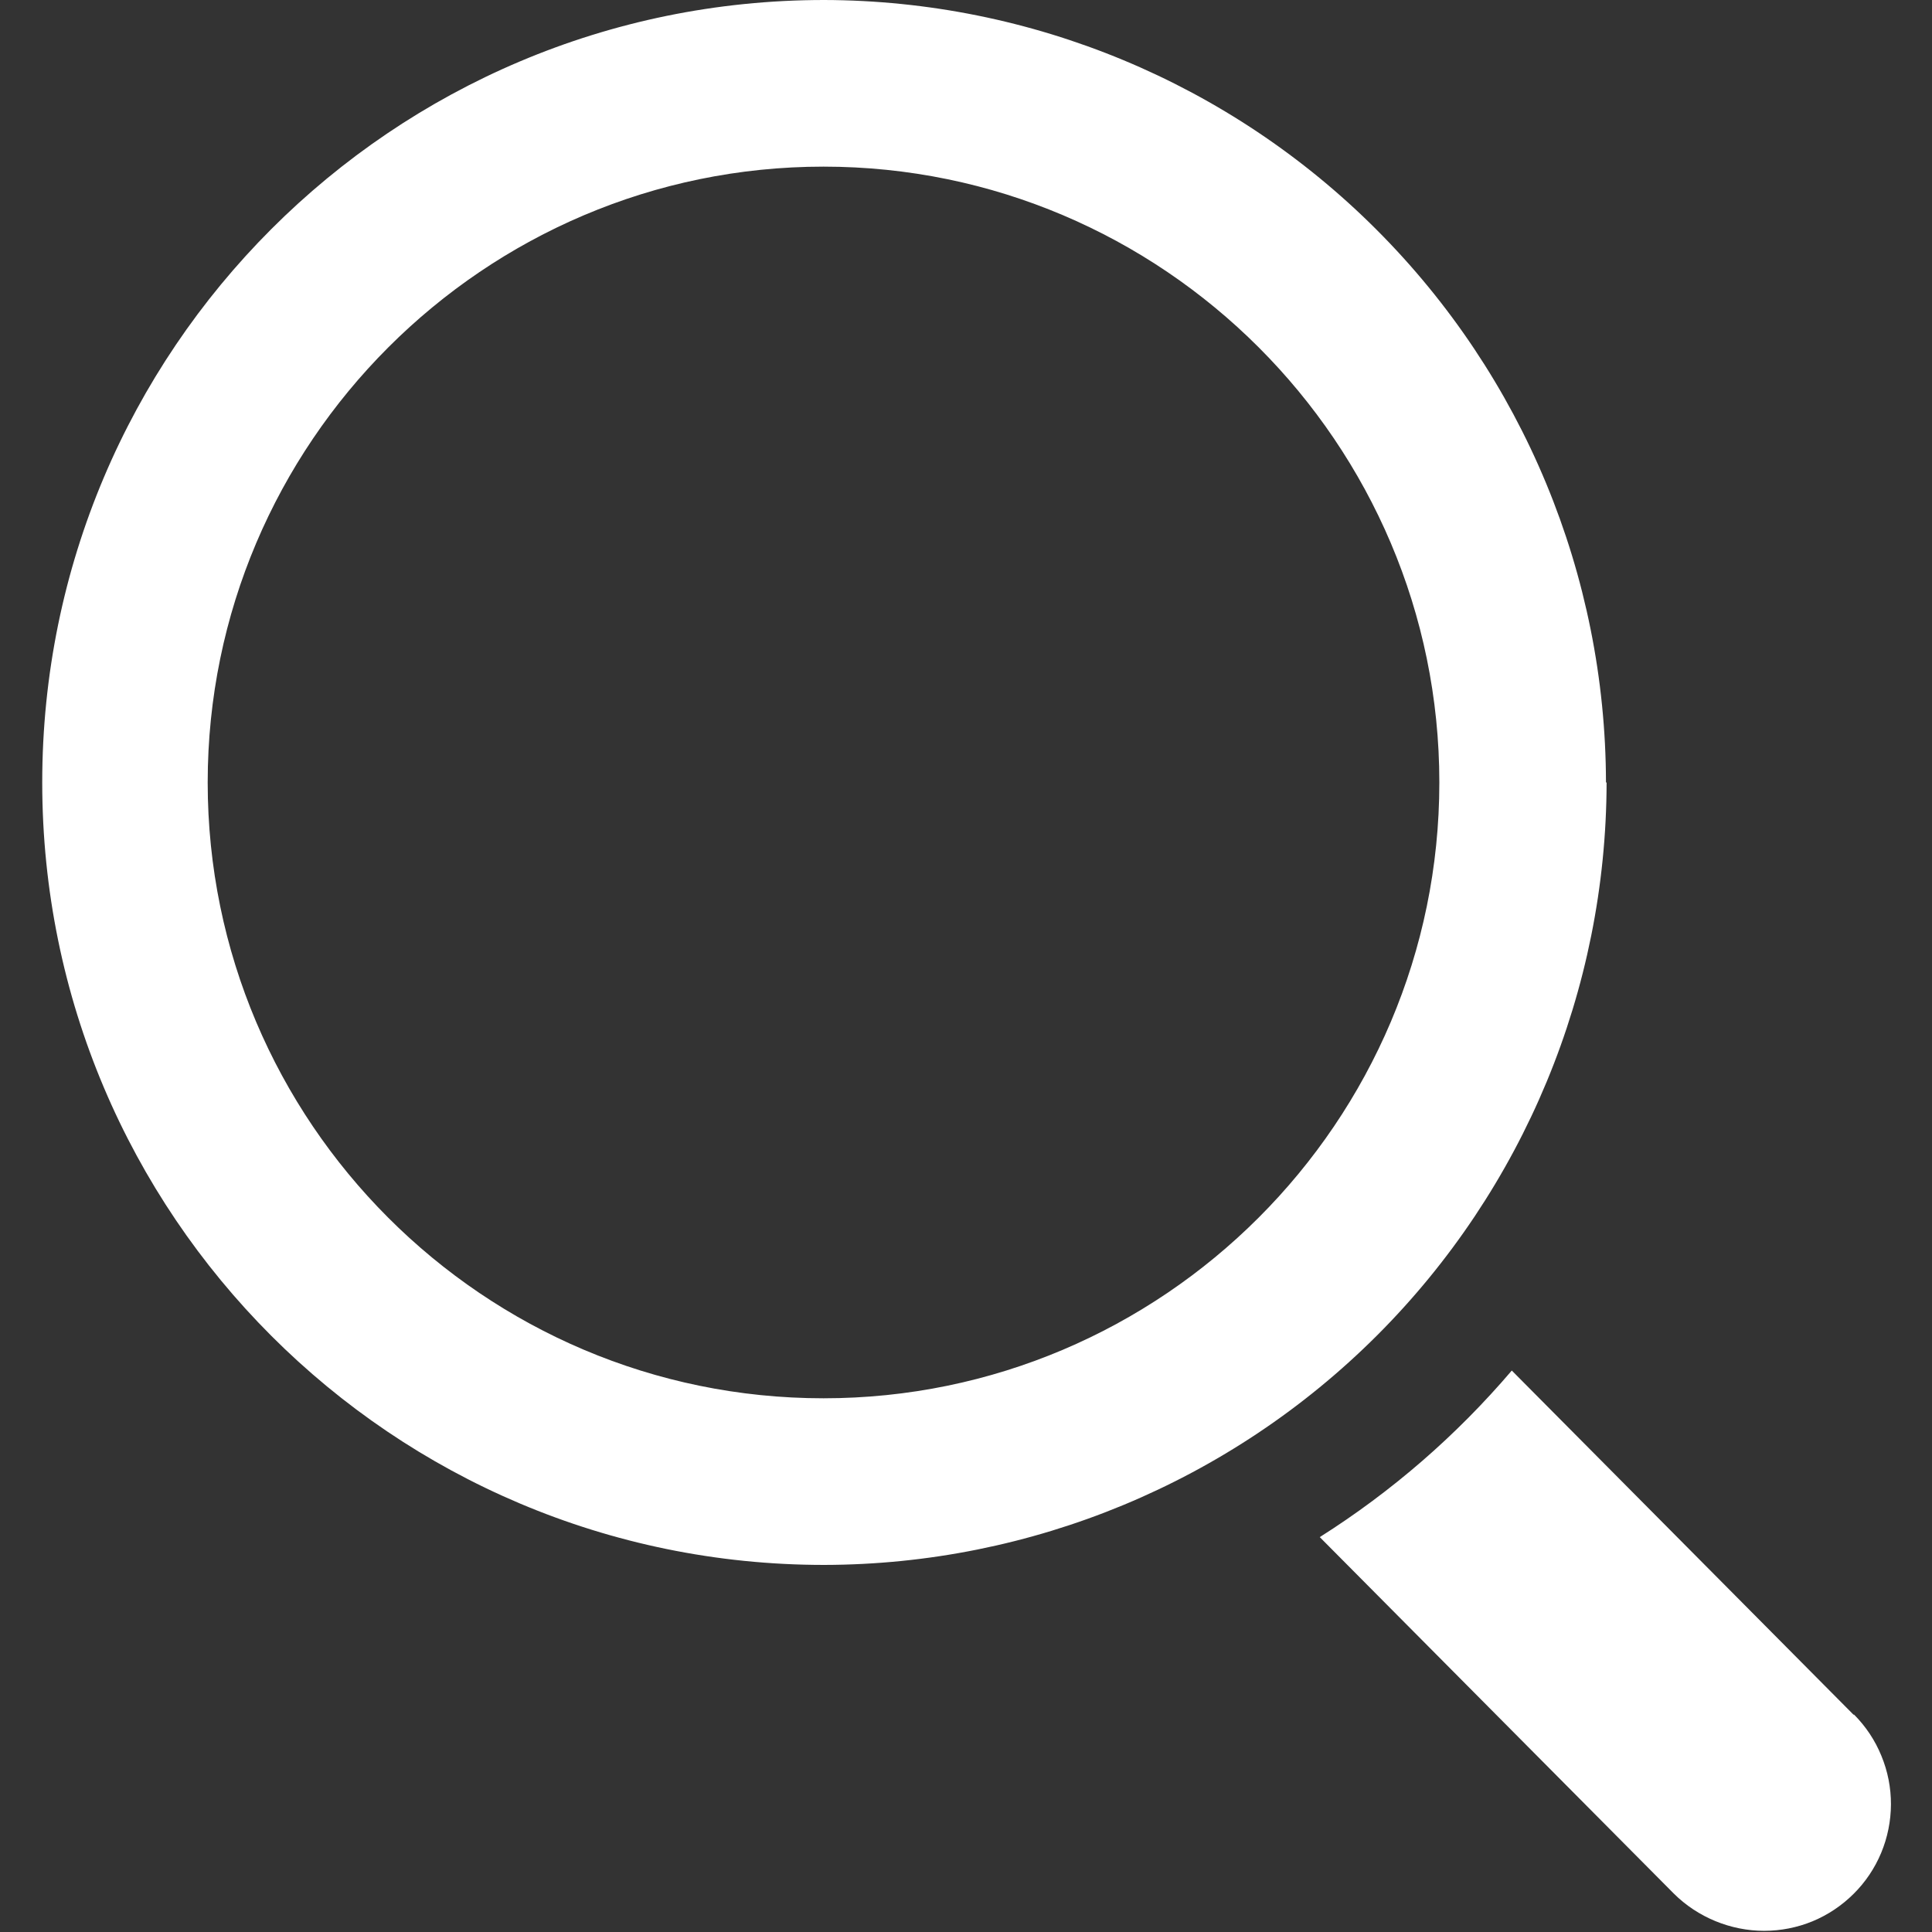 <svg width="28" height="28" viewBox="0 0 28 28" fill="none" xmlns="http://www.w3.org/2000/svg">
<rect x="0" y="0" width="28" height="28" fill="#333333" stroke="none"/>
<path d="M23.275 11.34C23.27 8.335 22.075 5.455 19.951 3.33C17.828 1.204 14.948 0.007 11.944 0C5.687 0 0.612 5.075 0.612 11.34C0.612 17.605 5.687 22.68 11.944 22.68C14.95 22.675 17.831 21.479 19.957 19.354C22.083 17.228 23.279 14.346 23.284 11.34H23.275ZM11.935 20.265C7.009 20.265 3.01 16.258 3.01 11.34C3.01 6.423 7.017 2.415 11.935 2.415C16.852 2.415 20.86 6.423 20.86 11.34C20.86 16.258 16.852 20.265 11.935 20.265ZM26.862 24.85L21.91 19.863C21.109 20.803 20.171 21.617 19.127 22.277L24.255 27.44C24.605 27.79 25.086 27.983 25.567 27.983C25.808 27.983 26.046 27.936 26.268 27.845C26.49 27.753 26.692 27.618 26.862 27.449C27.034 27.279 27.17 27.077 27.263 26.854C27.356 26.631 27.404 26.392 27.405 26.151C27.406 25.91 27.359 25.671 27.267 25.448C27.176 25.224 27.041 25.021 26.871 24.85H26.862Z" fill="white"/>
</svg>
